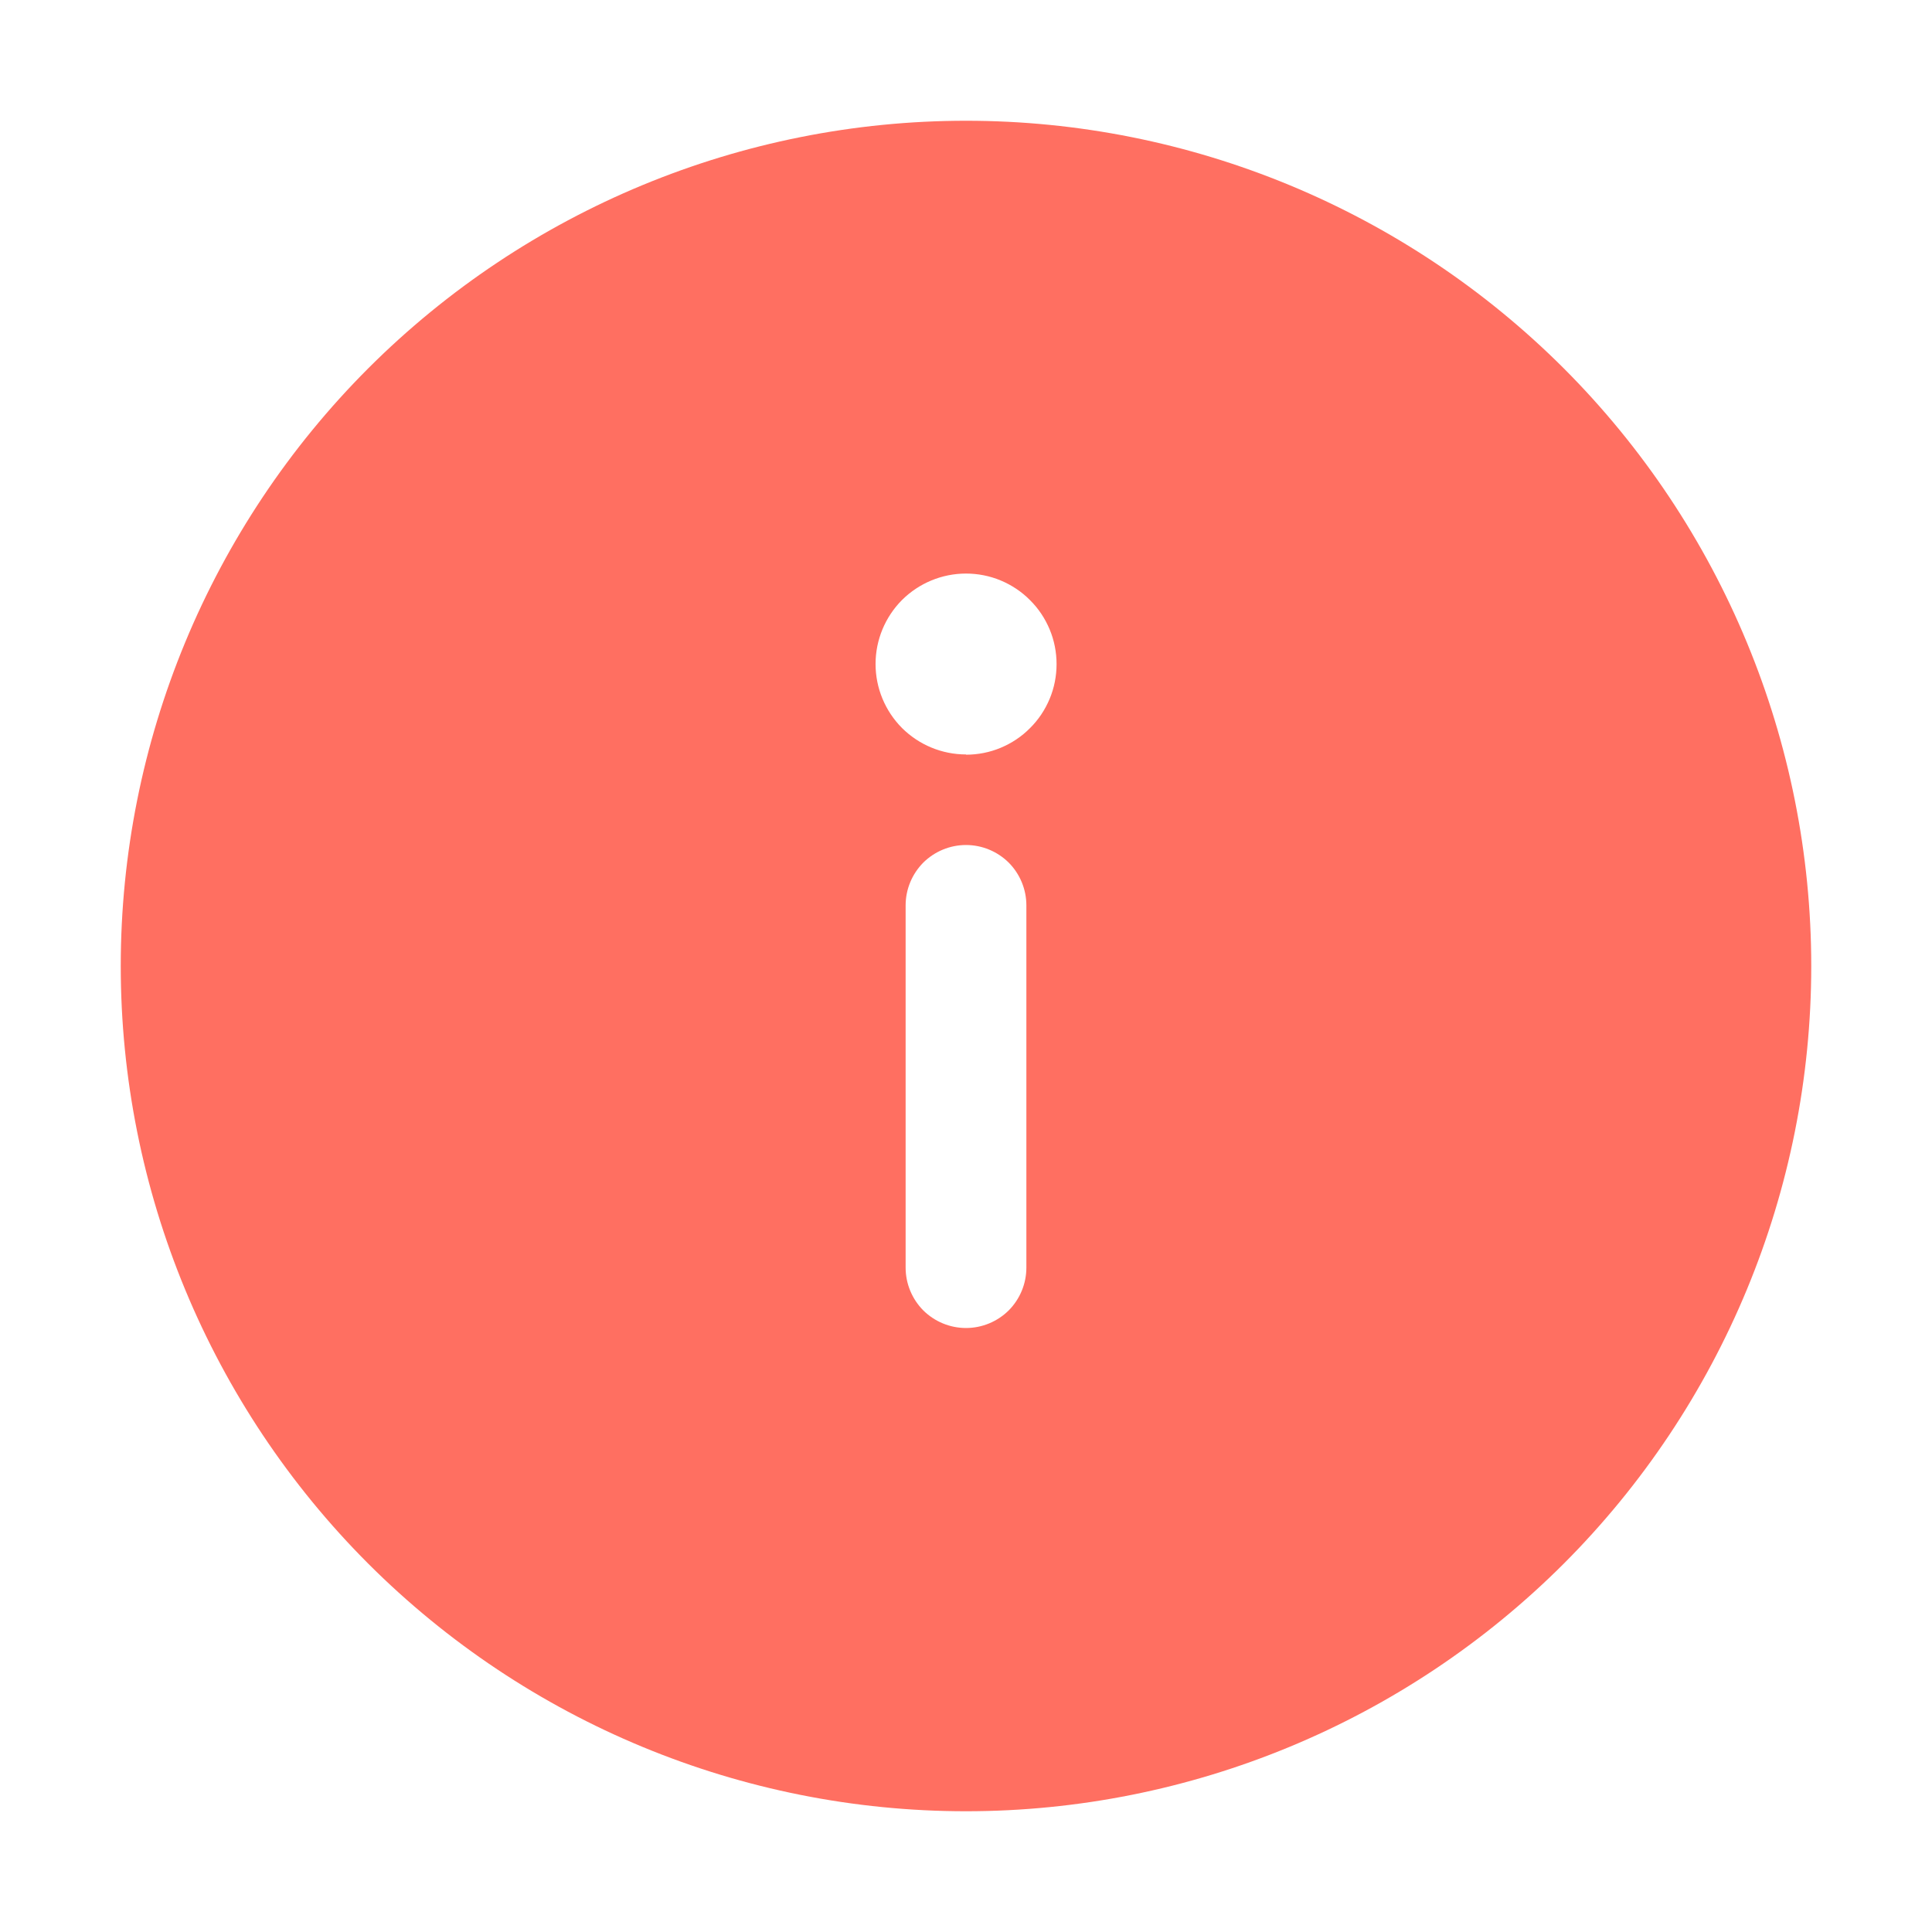 <svg width="16" height="16" viewBox="0 0 16 16" fill="none" xmlns="http://www.w3.org/2000/svg">
<path d="M8 1C9.857 1 11.637 1.738 12.95 3.05C14.262 4.363 15 6.143 15 8C15 9.857 14.262 11.637 12.95 12.95C11.637 14.262 9.857 15 8 15C6.143 15 4.363 14.262 3.05 12.95C1.738 11.637 1 9.857 1 8C1 6.143 1.738 4.363 3.05 3.05C4.363 1.738 6.143 1 8 1ZM8 6.25C8.098 6.25 8.196 6.231 8.287 6.193C8.378 6.155 8.461 6.1 8.53 6.03C8.6 5.961 8.655 5.878 8.693 5.787C8.731 5.696 8.75 5.598 8.75 5.5C8.75 5.402 8.731 5.304 8.693 5.213C8.655 5.122 8.6 5.039 8.53 4.97C8.461 4.9 8.378 4.845 8.287 4.807C8.196 4.769 8.098 4.75 8 4.75C7.801 4.75 7.611 4.829 7.47 4.969C7.33 5.11 7.251 5.3 7.251 5.499C7.251 5.698 7.33 5.888 7.47 6.029C7.611 6.169 7.801 6.248 8 6.248M8.5 7.498C8.5 7.365 8.447 7.238 8.354 7.144C8.26 7.051 8.133 6.998 8 6.998C7.867 6.998 7.74 7.051 7.646 7.144C7.553 7.238 7.5 7.365 7.5 7.498V10.498C7.5 10.631 7.553 10.758 7.646 10.852C7.74 10.945 7.867 10.998 8 10.998C8.133 10.998 8.26 10.945 8.354 10.852C8.447 10.758 8.5 10.631 8.5 10.498V7.498Z" fill="#FF6F61"/>
</svg>
